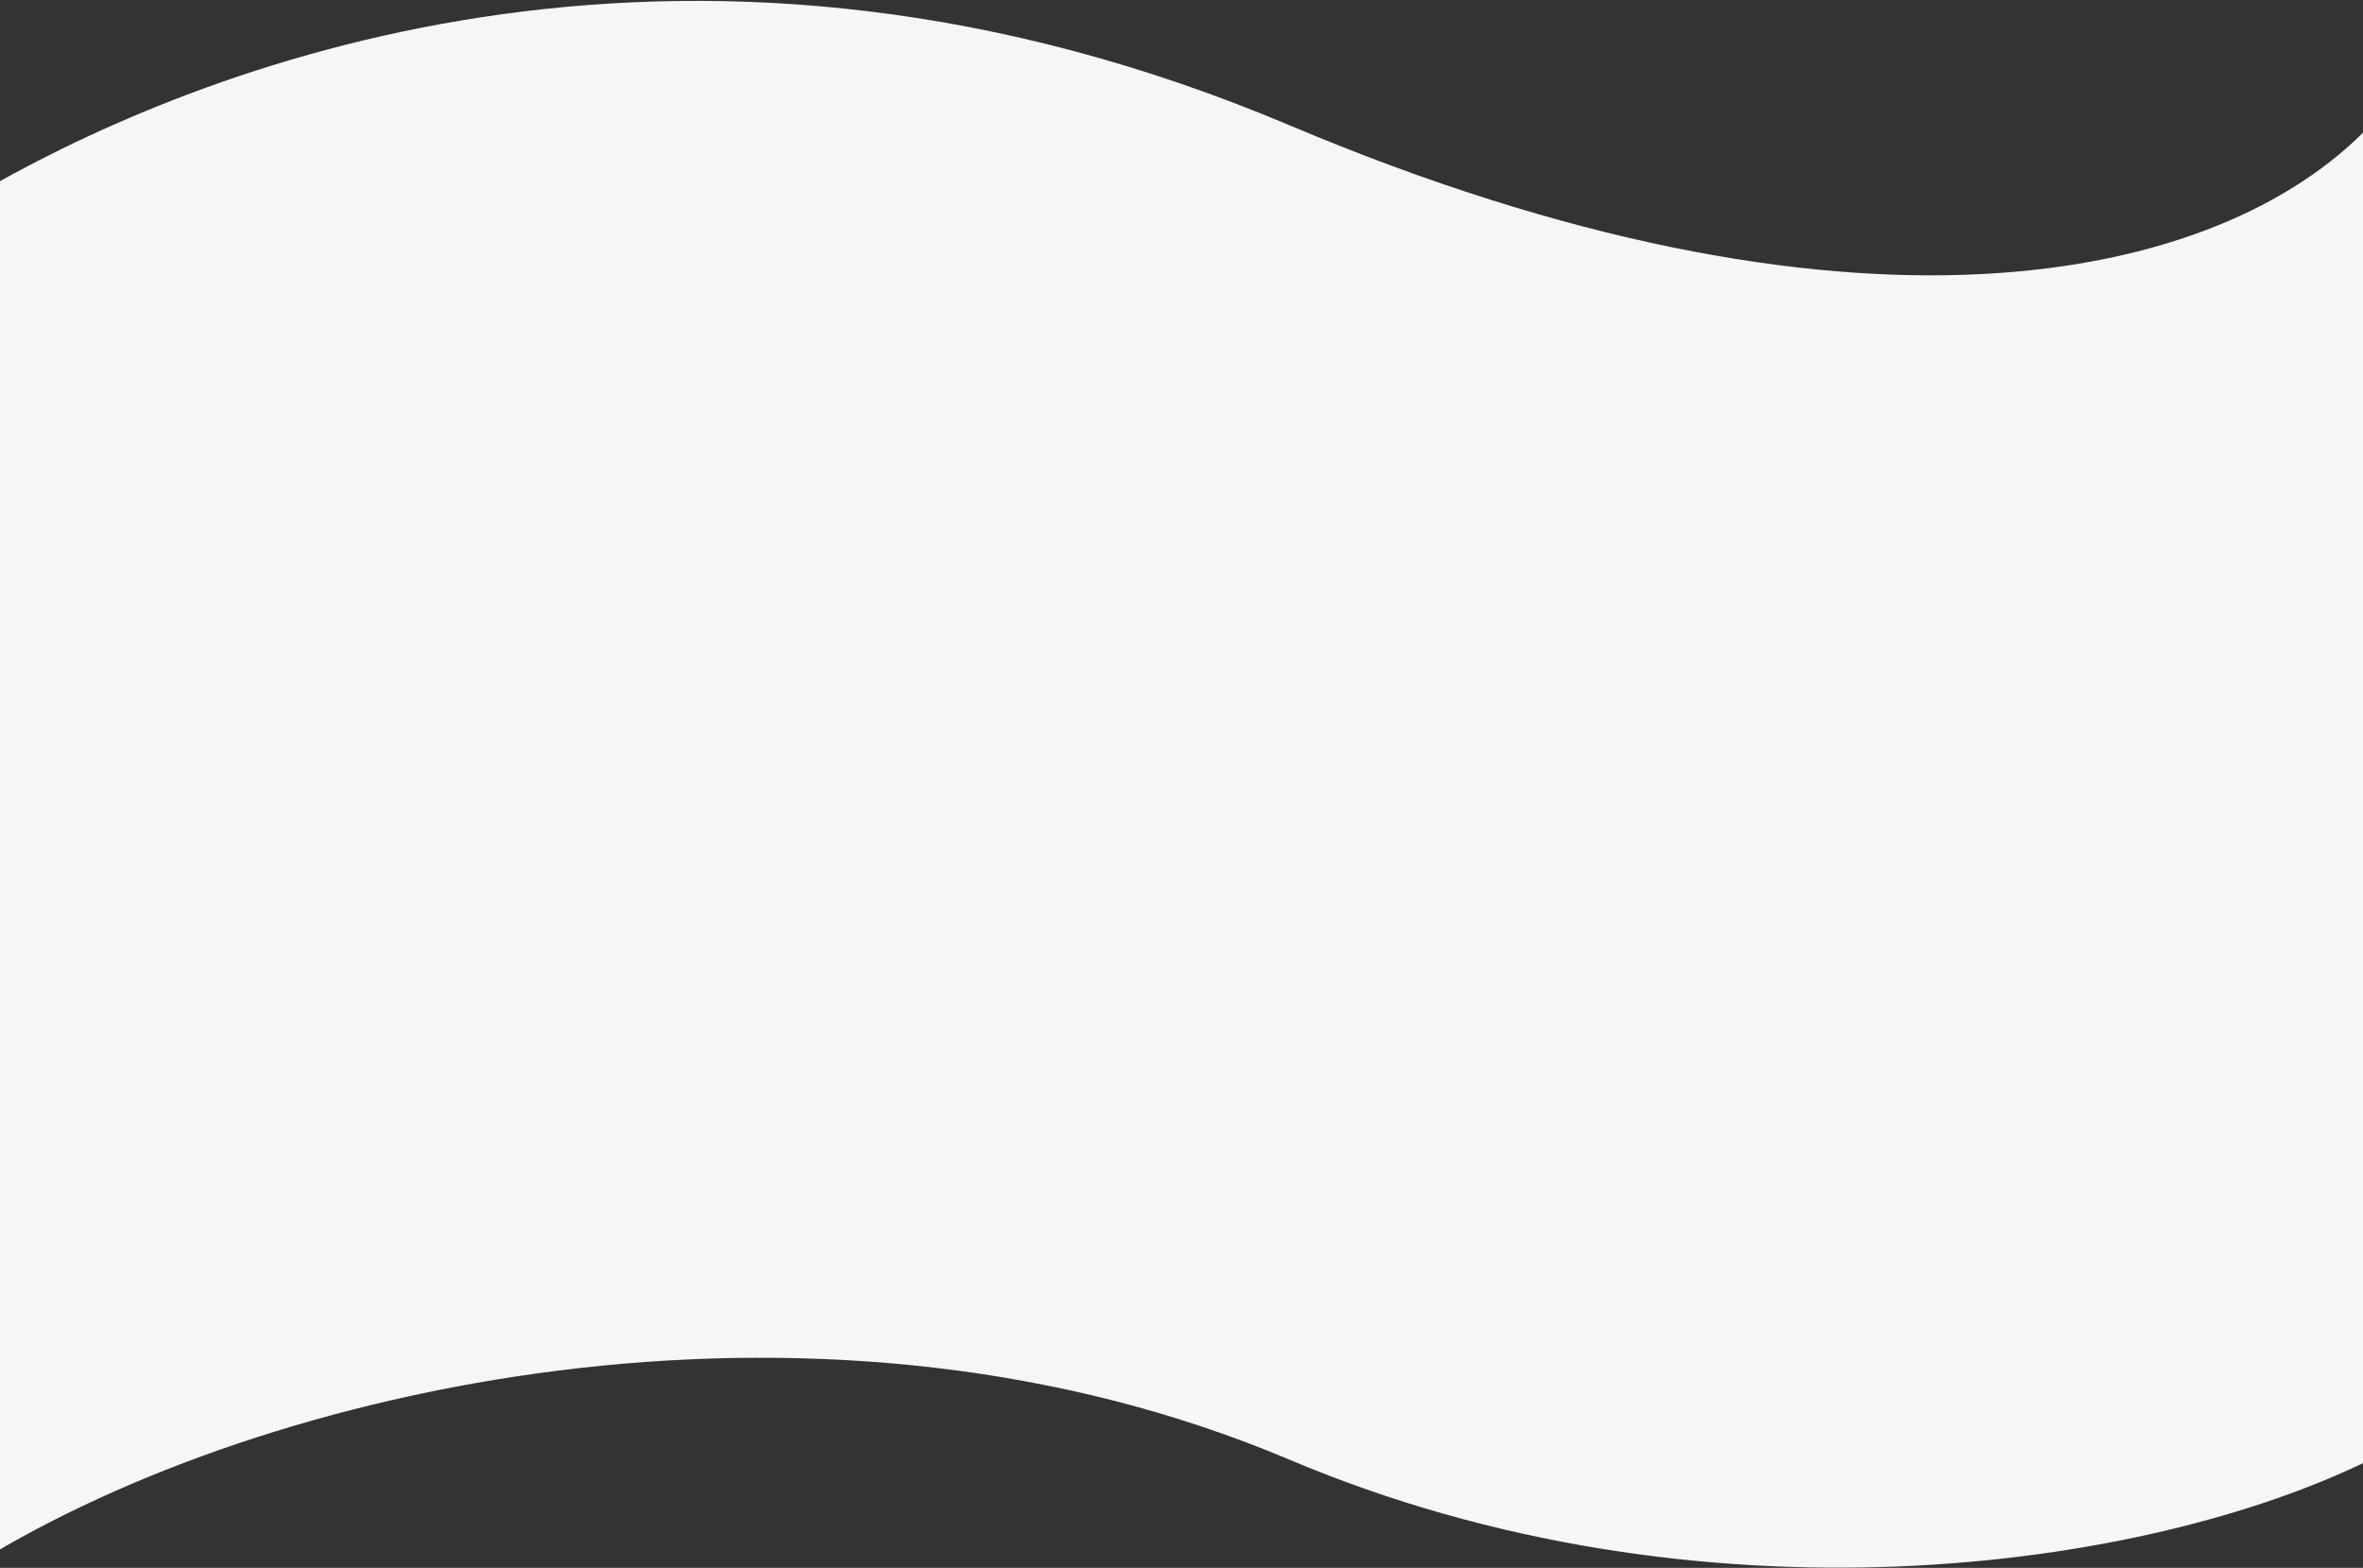 <svg width="1920" height="1274" viewBox="0 0 1920 1274" fill="none" xmlns="http://www.w3.org/2000/svg">
<rect x="0" y="0" width="1920" height="1274" fill="#333333" stroke="none"/>
<path d="M1047.5 101.695C566.5 -101.5 176.167 48 -6 150.5V1262.5C235.5 1119.5 675 1028.5 1047.5 1186C1381.09 1327.05 1742.83 1276.5 1926 1186V101.695C1802.17 232.528 1501.51 293.489 1047.5 101.695Z" fill="#F4F6F8"/>
</svg>
